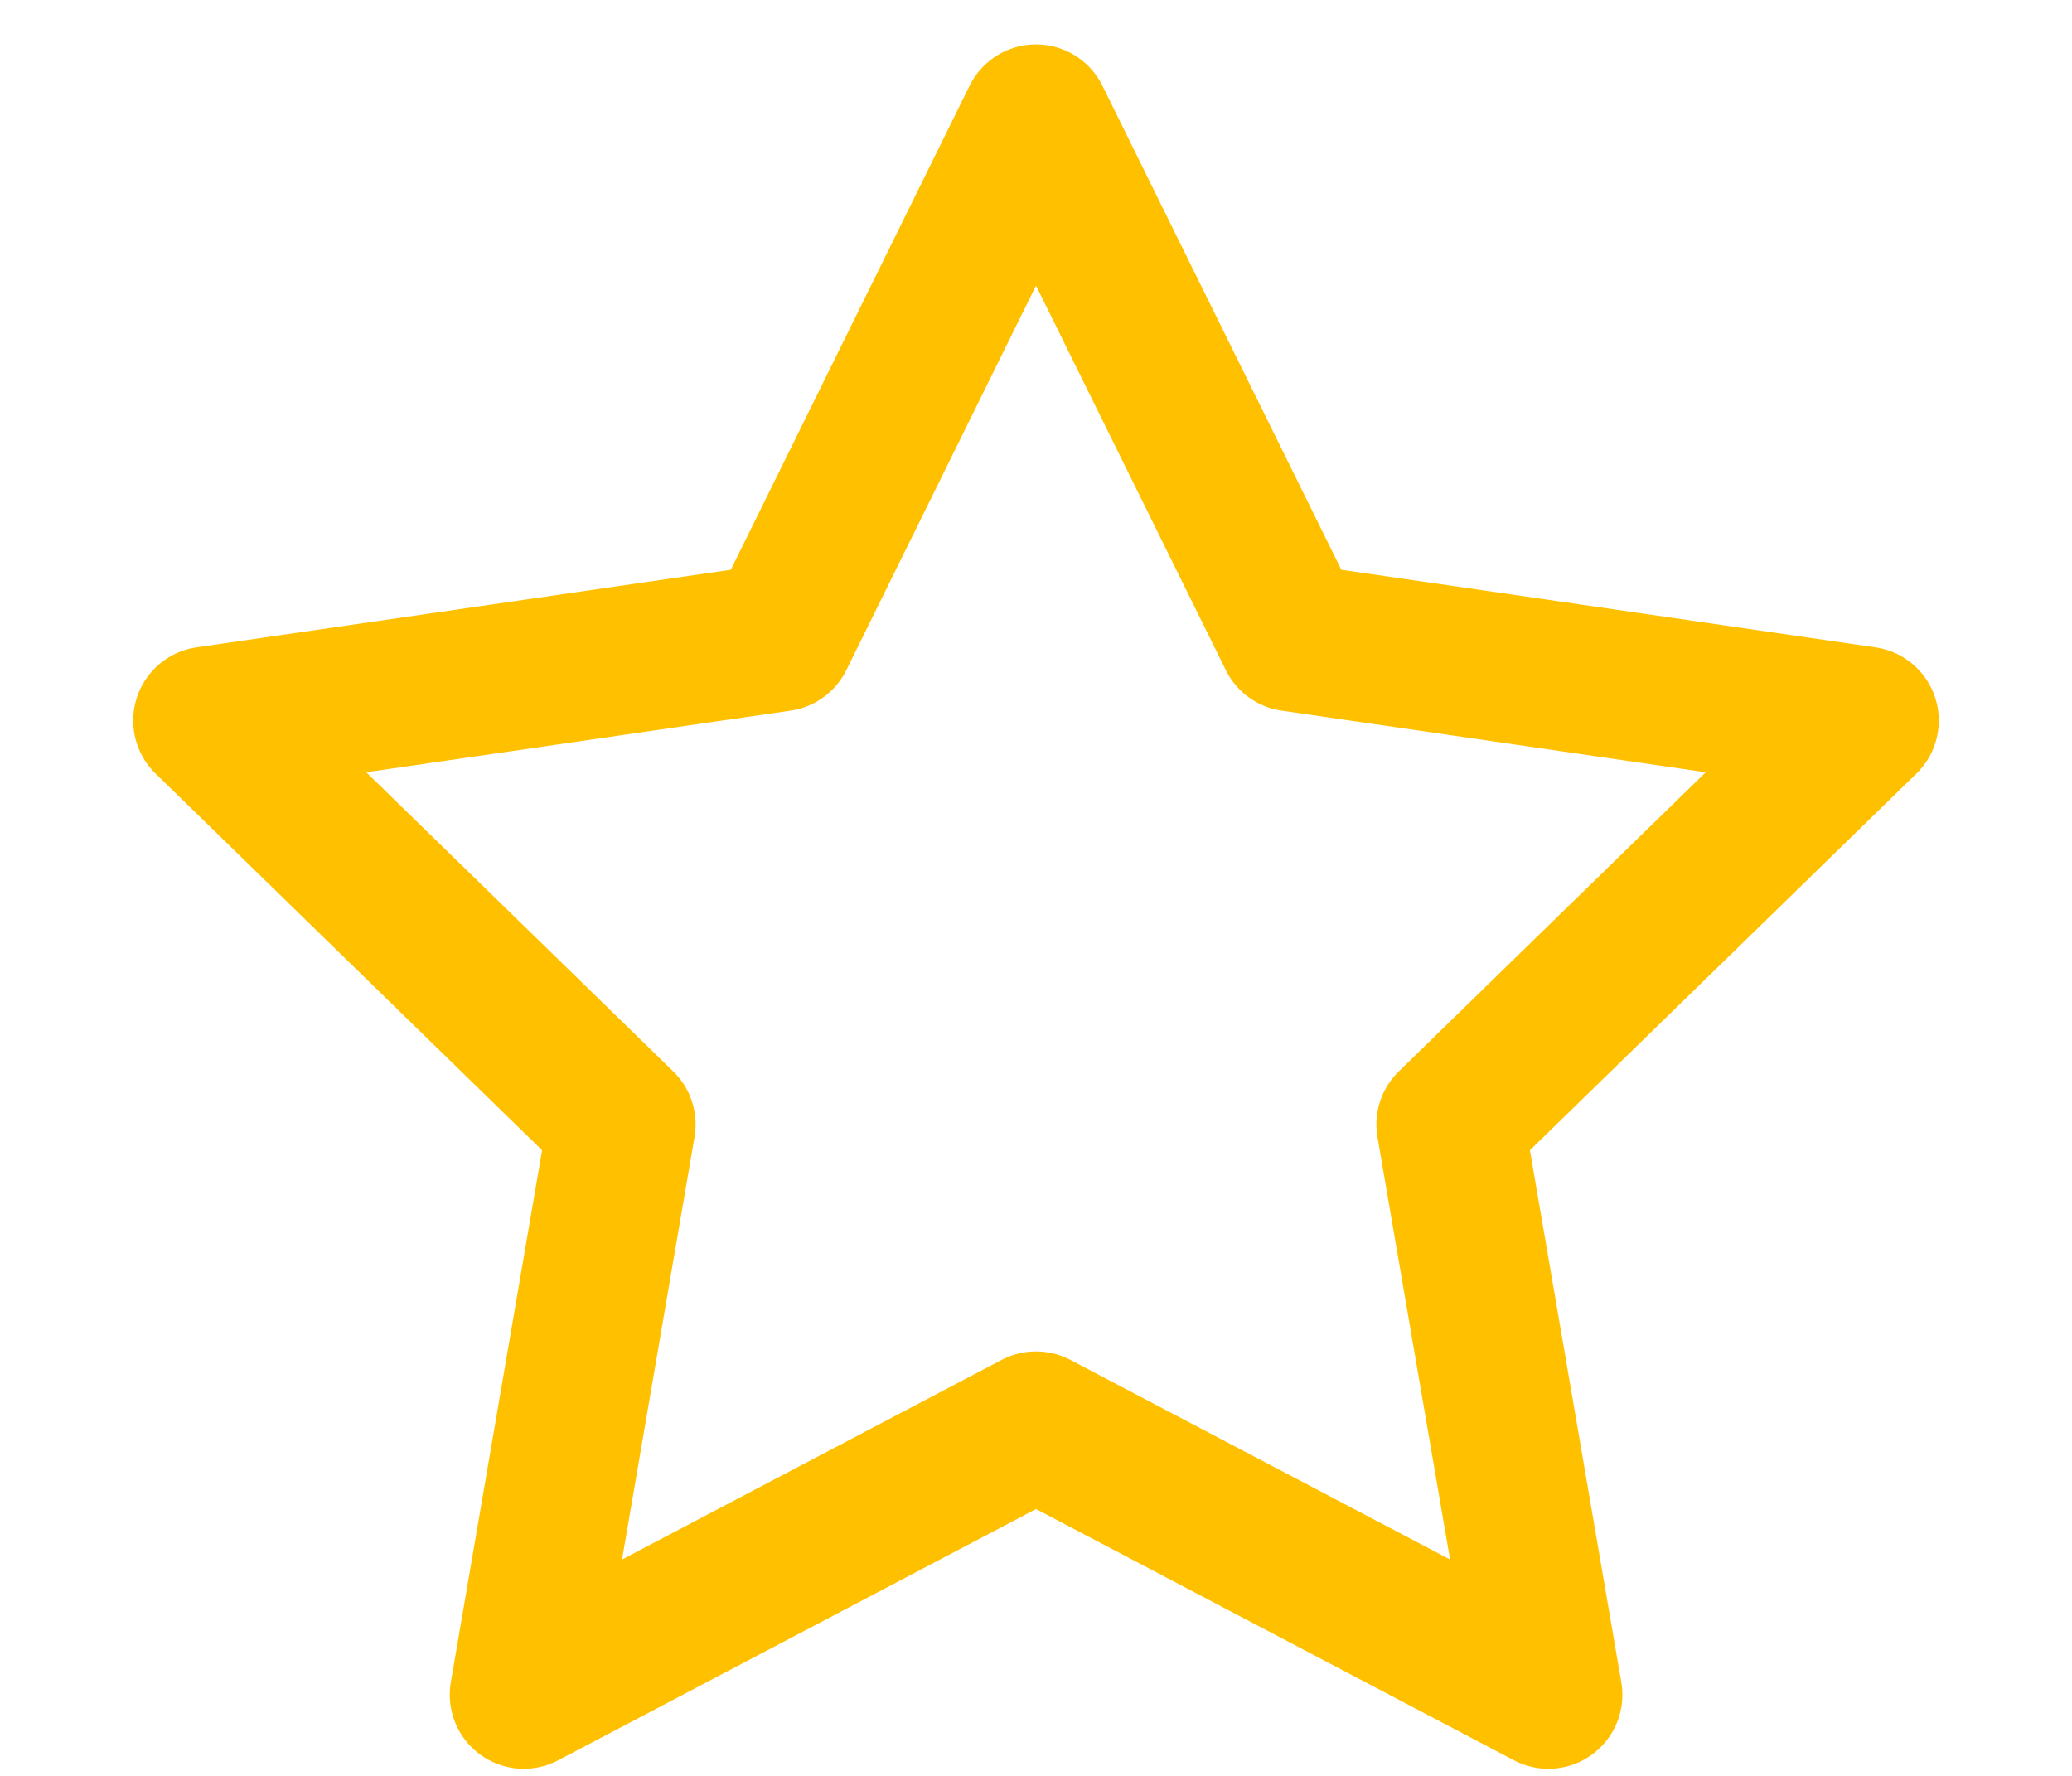 <svg width="14" height="12" viewBox="0 0 14 12" fill="none" xmlns="http://www.w3.org/2000/svg">
<g id="star">
<path id="Vector" d="M7 9.632L3.539 11.452L4.2 7.598L1.4 4.869L5.27 4.307L7 0.8L8.731 4.307L12.6 4.869L9.8 7.598L10.462 11.452L7 9.632Z" stroke="#FFC000" stroke-linecap="round" stroke-linejoin="round"/>
</g>
</svg>
